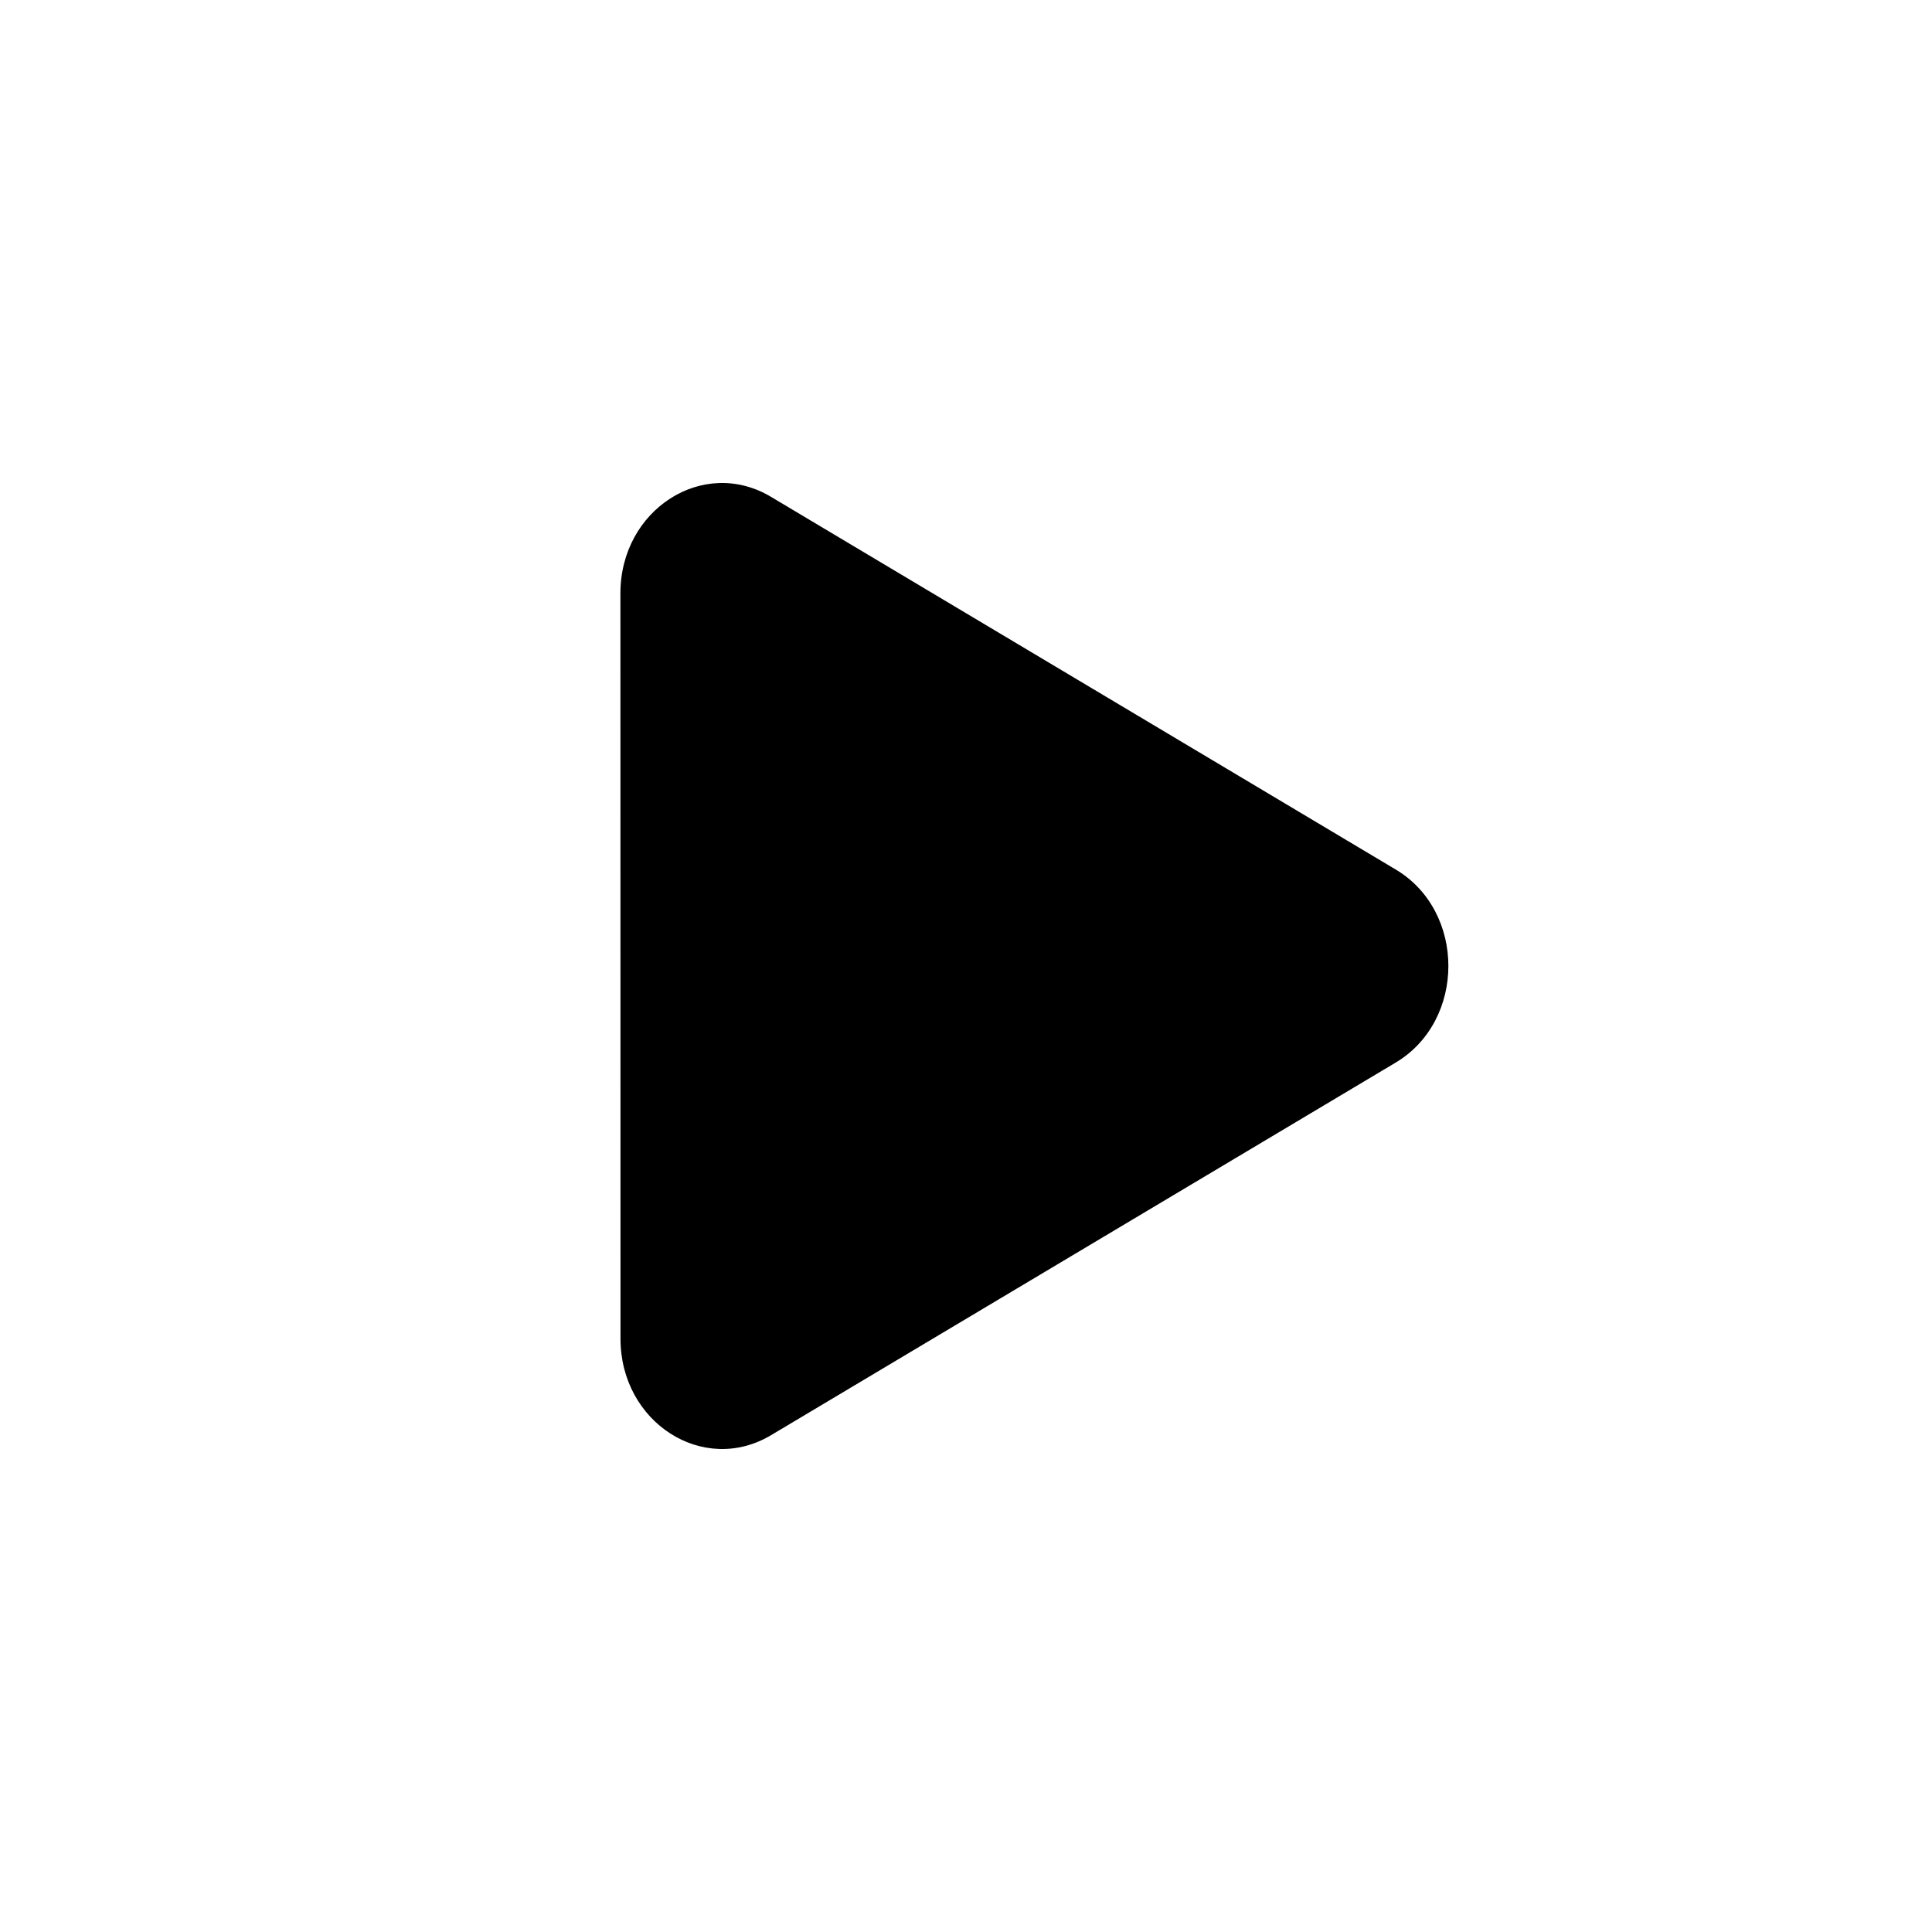 <svg viewBox="0 0 24 24" xmlns="http://www.w3.org/2000/svg">
<path fill-rule="evenodd" clip-rule="evenodd" d="M7.707 7.37C7.707 6.329 8.736 5.67 9.576 6.171L17.339 10.802C18.21 11.321 18.21 12.678 17.339 13.199L9.577 17.829C8.736 18.33 7.708 17.671 7.708 16.63L7.707 7.37Z" fill="currentColor"/>
</svg>

